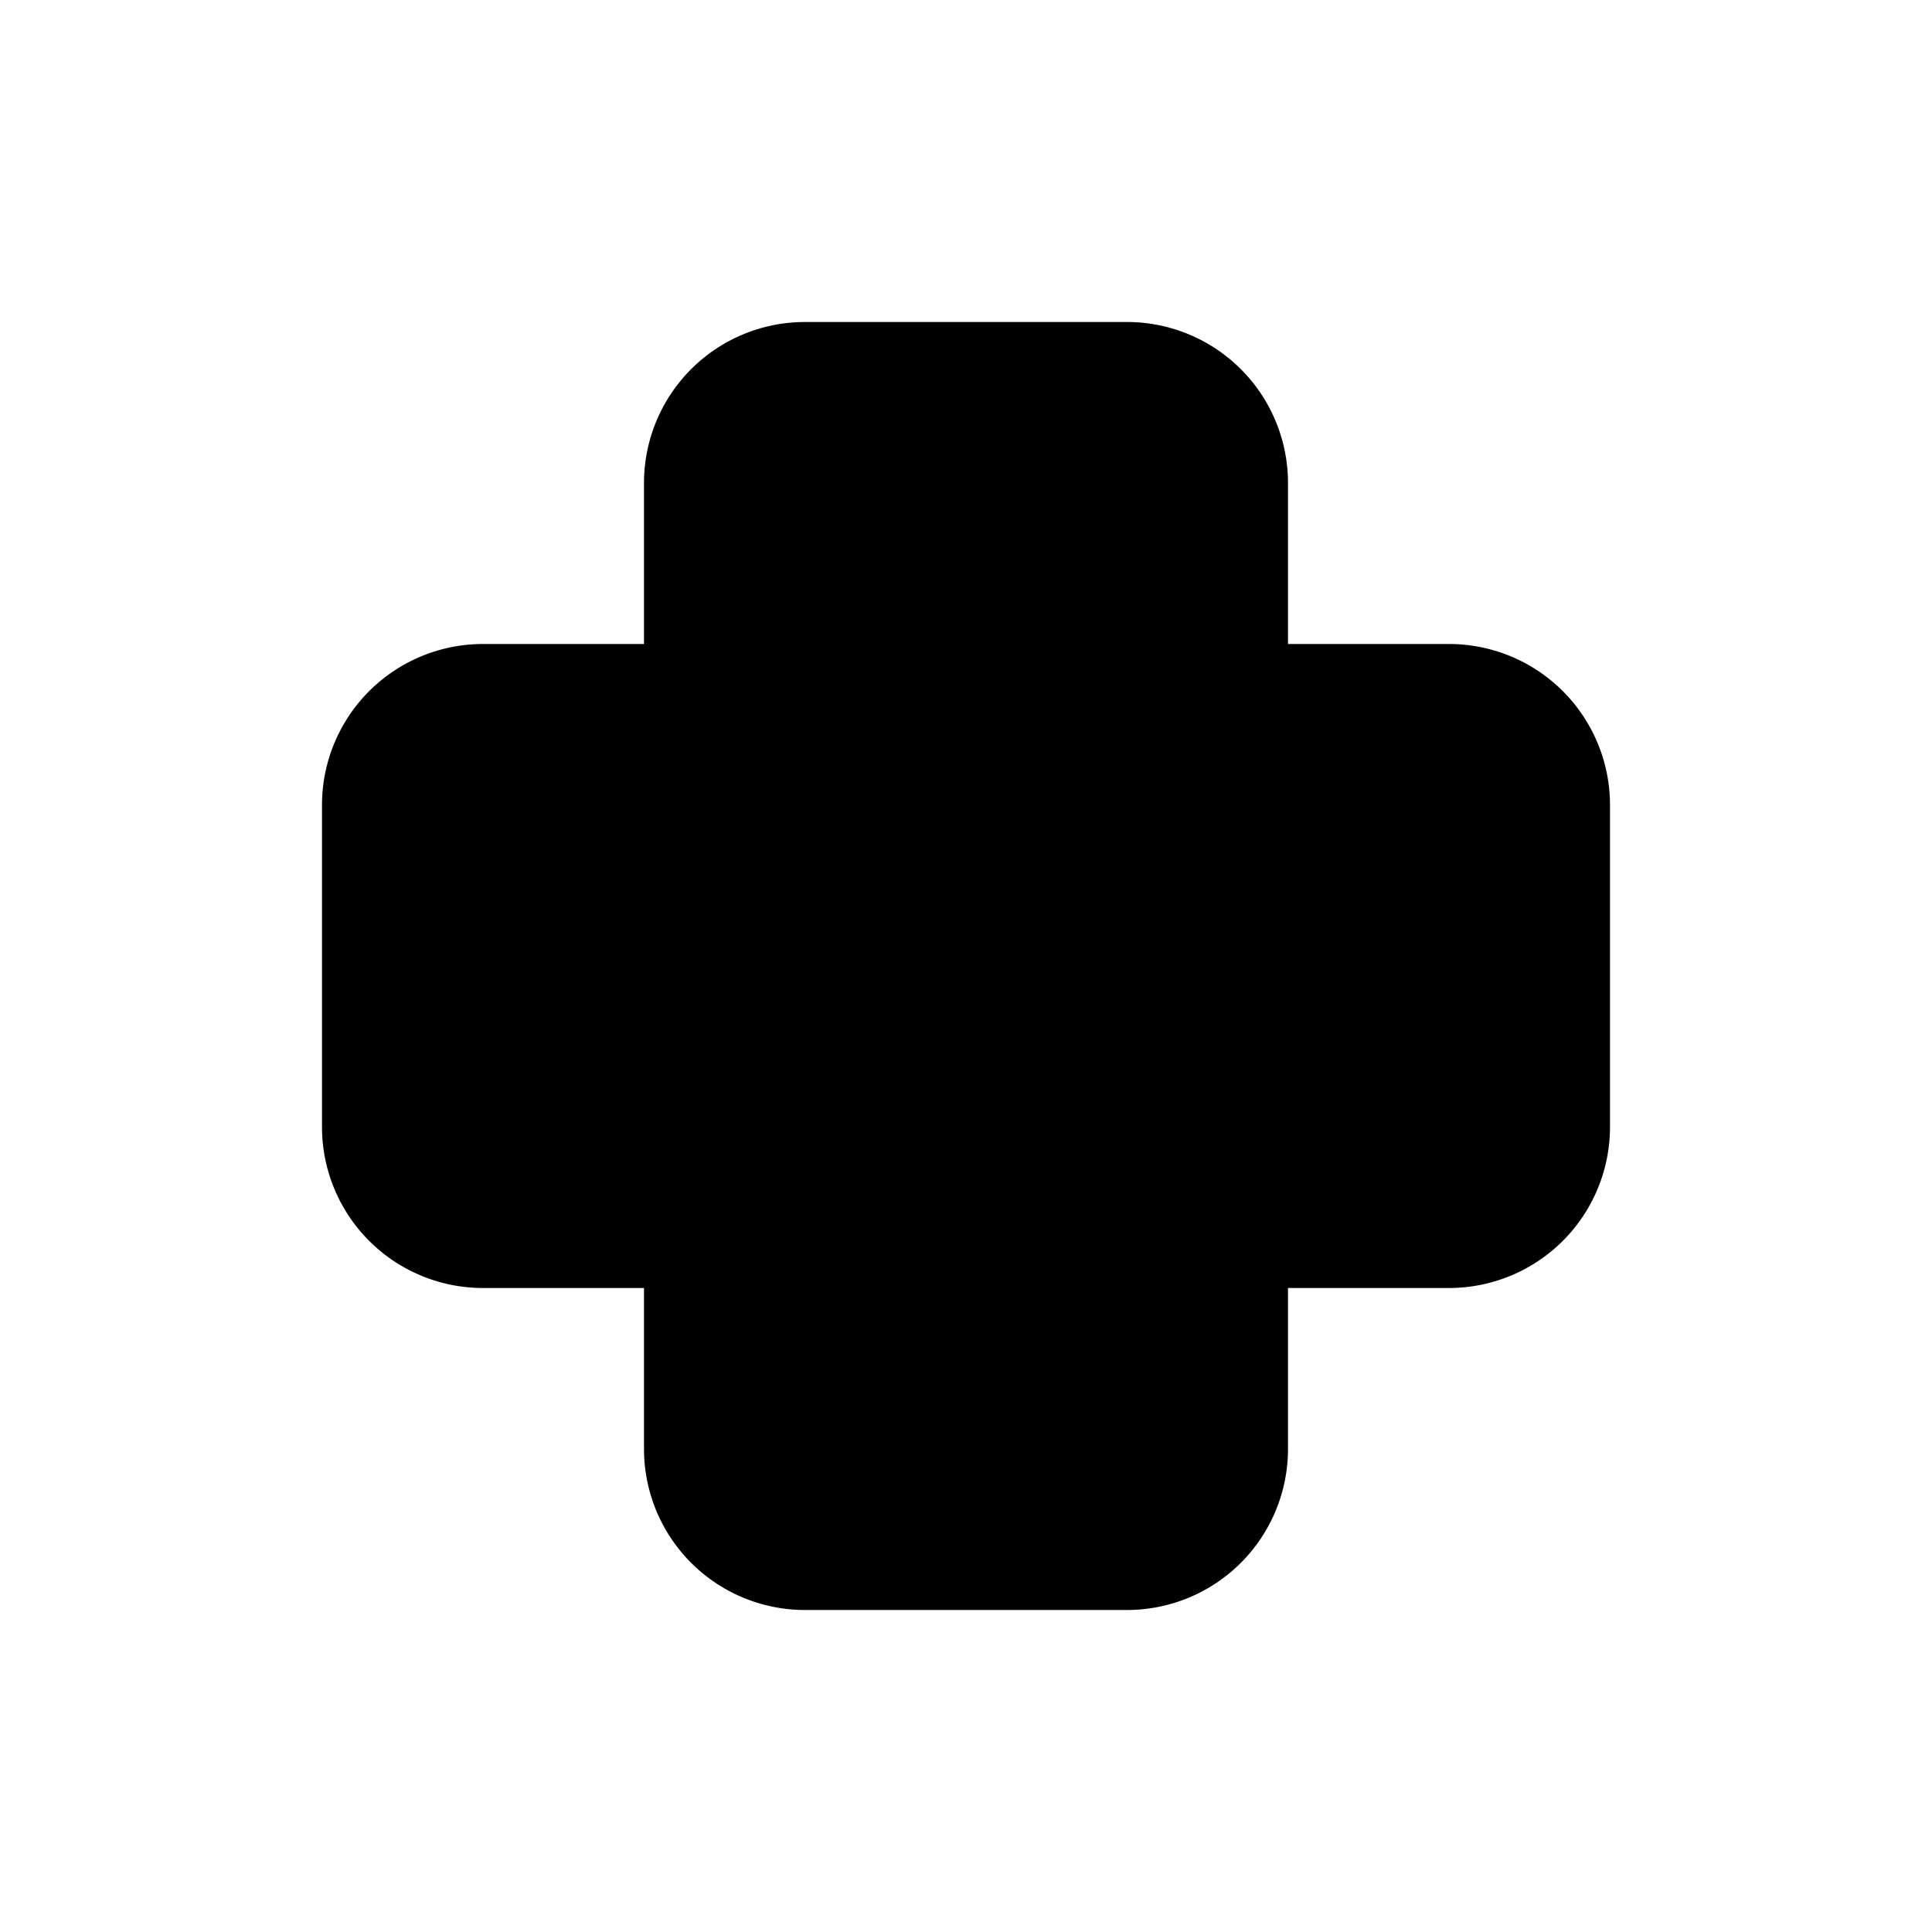 <svg xmlns="http://www.w3.org/2000/svg" width="12" height="12" viewBox="0 0 12 12"><path d="M5 2a1 1 0 0 0-1 1v1H3a1 1 0 0 0-1 1v2a1 1 0 0 0 1 1h1v1a1 1 0 0 0 1 1h2a1 1 0 0 0 1-1V8h1a1 1 0 0 0 1-1V5a1 1 0 0 0-1-1H8V3a1 1 0 0 0-1-1H5Z"/></svg>